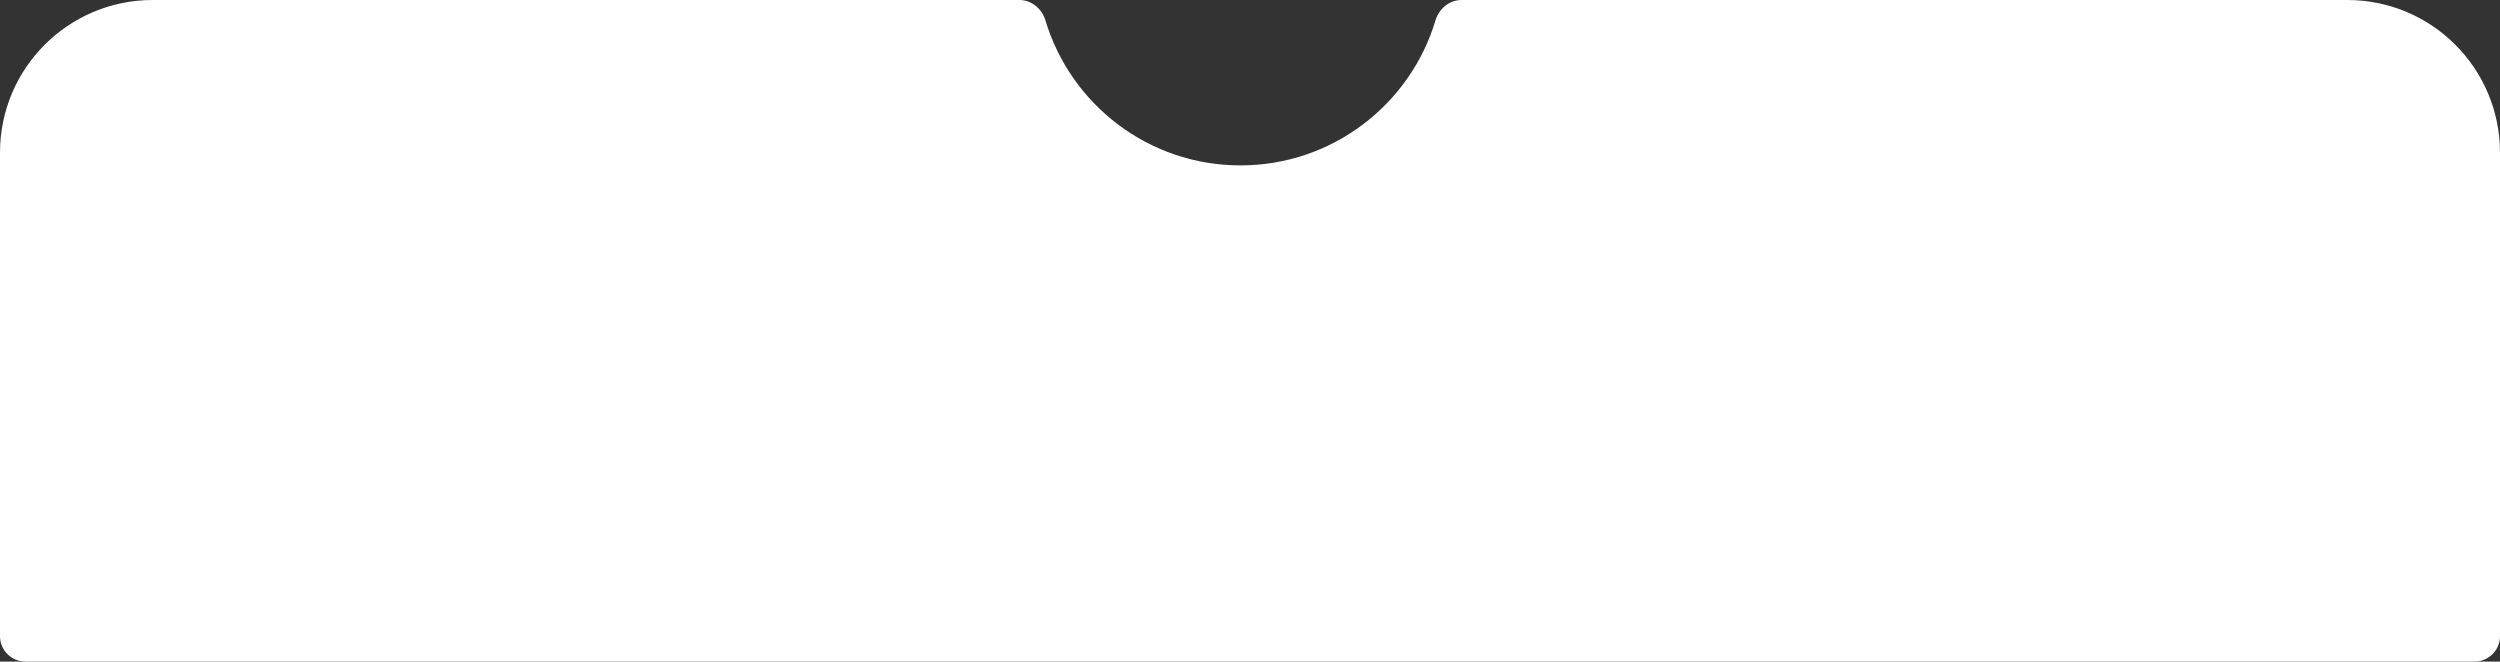 <svg width="393" height="104" viewBox="0 0 393 104" fill="none" xmlns="http://www.w3.org/2000/svg">
<rect x="0" y="0" width="393" height="104" fill="#333333" stroke="none"/>
<path fill-rule="evenodd" clip-rule="evenodd" d="M164.347 3.218C163.795 1.377 162.171 0 160.249 0L24 0C10.745 0 0 10.745 0 24V100C0 102.209 1.791 104 4 104H389C391.209 104 393 102.209 393 100V24C393 10.745 382.255 0 369 0L229.751 0C227.829 0 226.205 1.377 225.653 3.218C221.695 16.397 209.469 26 195 26C180.531 26 168.305 16.397 164.347 3.218Z" fill="white"/>
</svg>
